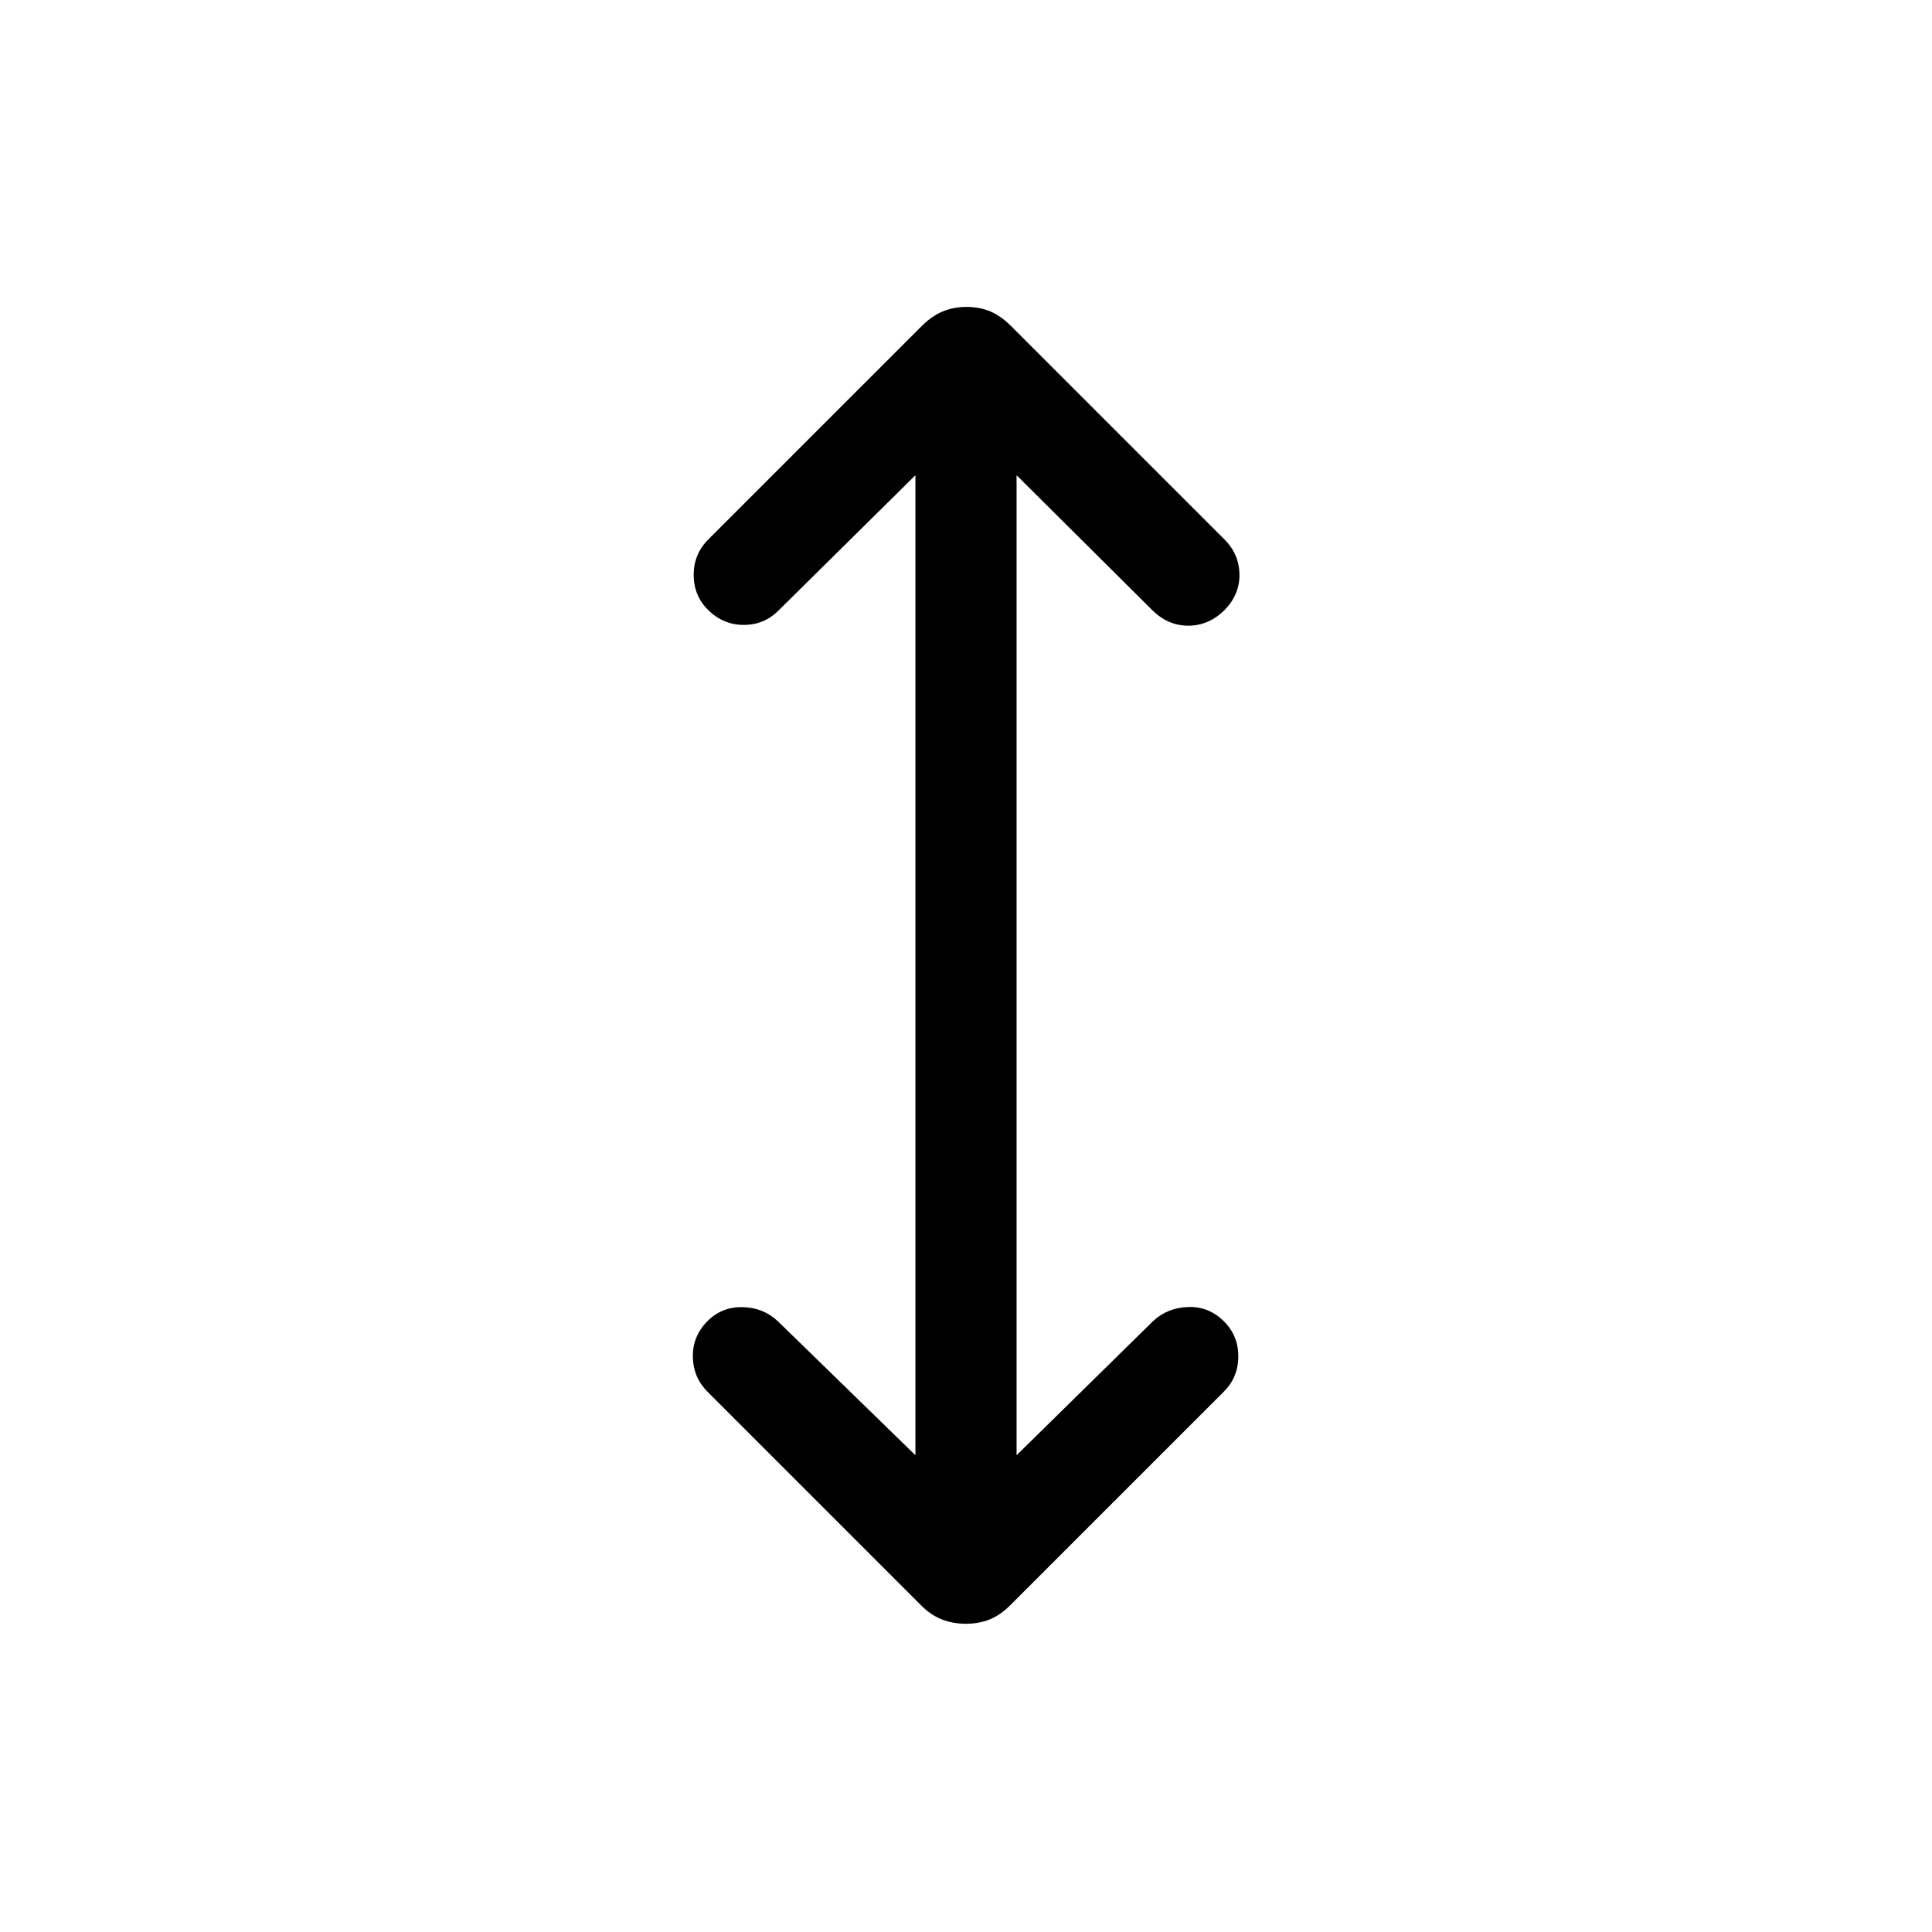 <svg xmlns="http://www.w3.org/2000/svg" viewBox="0 -960 960 960" width="32" height="32"><path d="M454.87-236.9v-486.97l-67.95 67.15q-7.13 7.23-17.35 7.23-10.21 0-17.71-7.43-7.17-7.11-7.17-17.44 0-10.33 7.23-17.56l106.05-106.04q5.06-5.06 10.48-7.3 5.42-2.23 11.88-2.23 6.46 0 11.75 2.23 5.28 2.24 10.34 7.3l106.04 106.04q7.23 7.23 7.42 17.2.2 9.98-7.34 17.8-7.9 7.82-18.08 7.82-10.18 0-18-7.82l-67.33-66.95v486.97l67.95-66.77q7.13-6.56 17.35-6.89 10.21-.34 17.71 7.1 7.17 7.1 7.17 17.43 0 10.34-7.23 17.57L502.03-162.42q-5.06 5.06-10.39 7.16-5.33 2.1-11.69 2.1-6.36 0-11.87-2.12-5.52-2.12-10.39-7.03L351.54-268.46q-7.1-7.14-7.27-17.35-.17-10.22 7.27-17.72 7.1-7.16 17.43-6.96 10.34.21 17.57 7.03l68.33 66.56Z"/></svg>